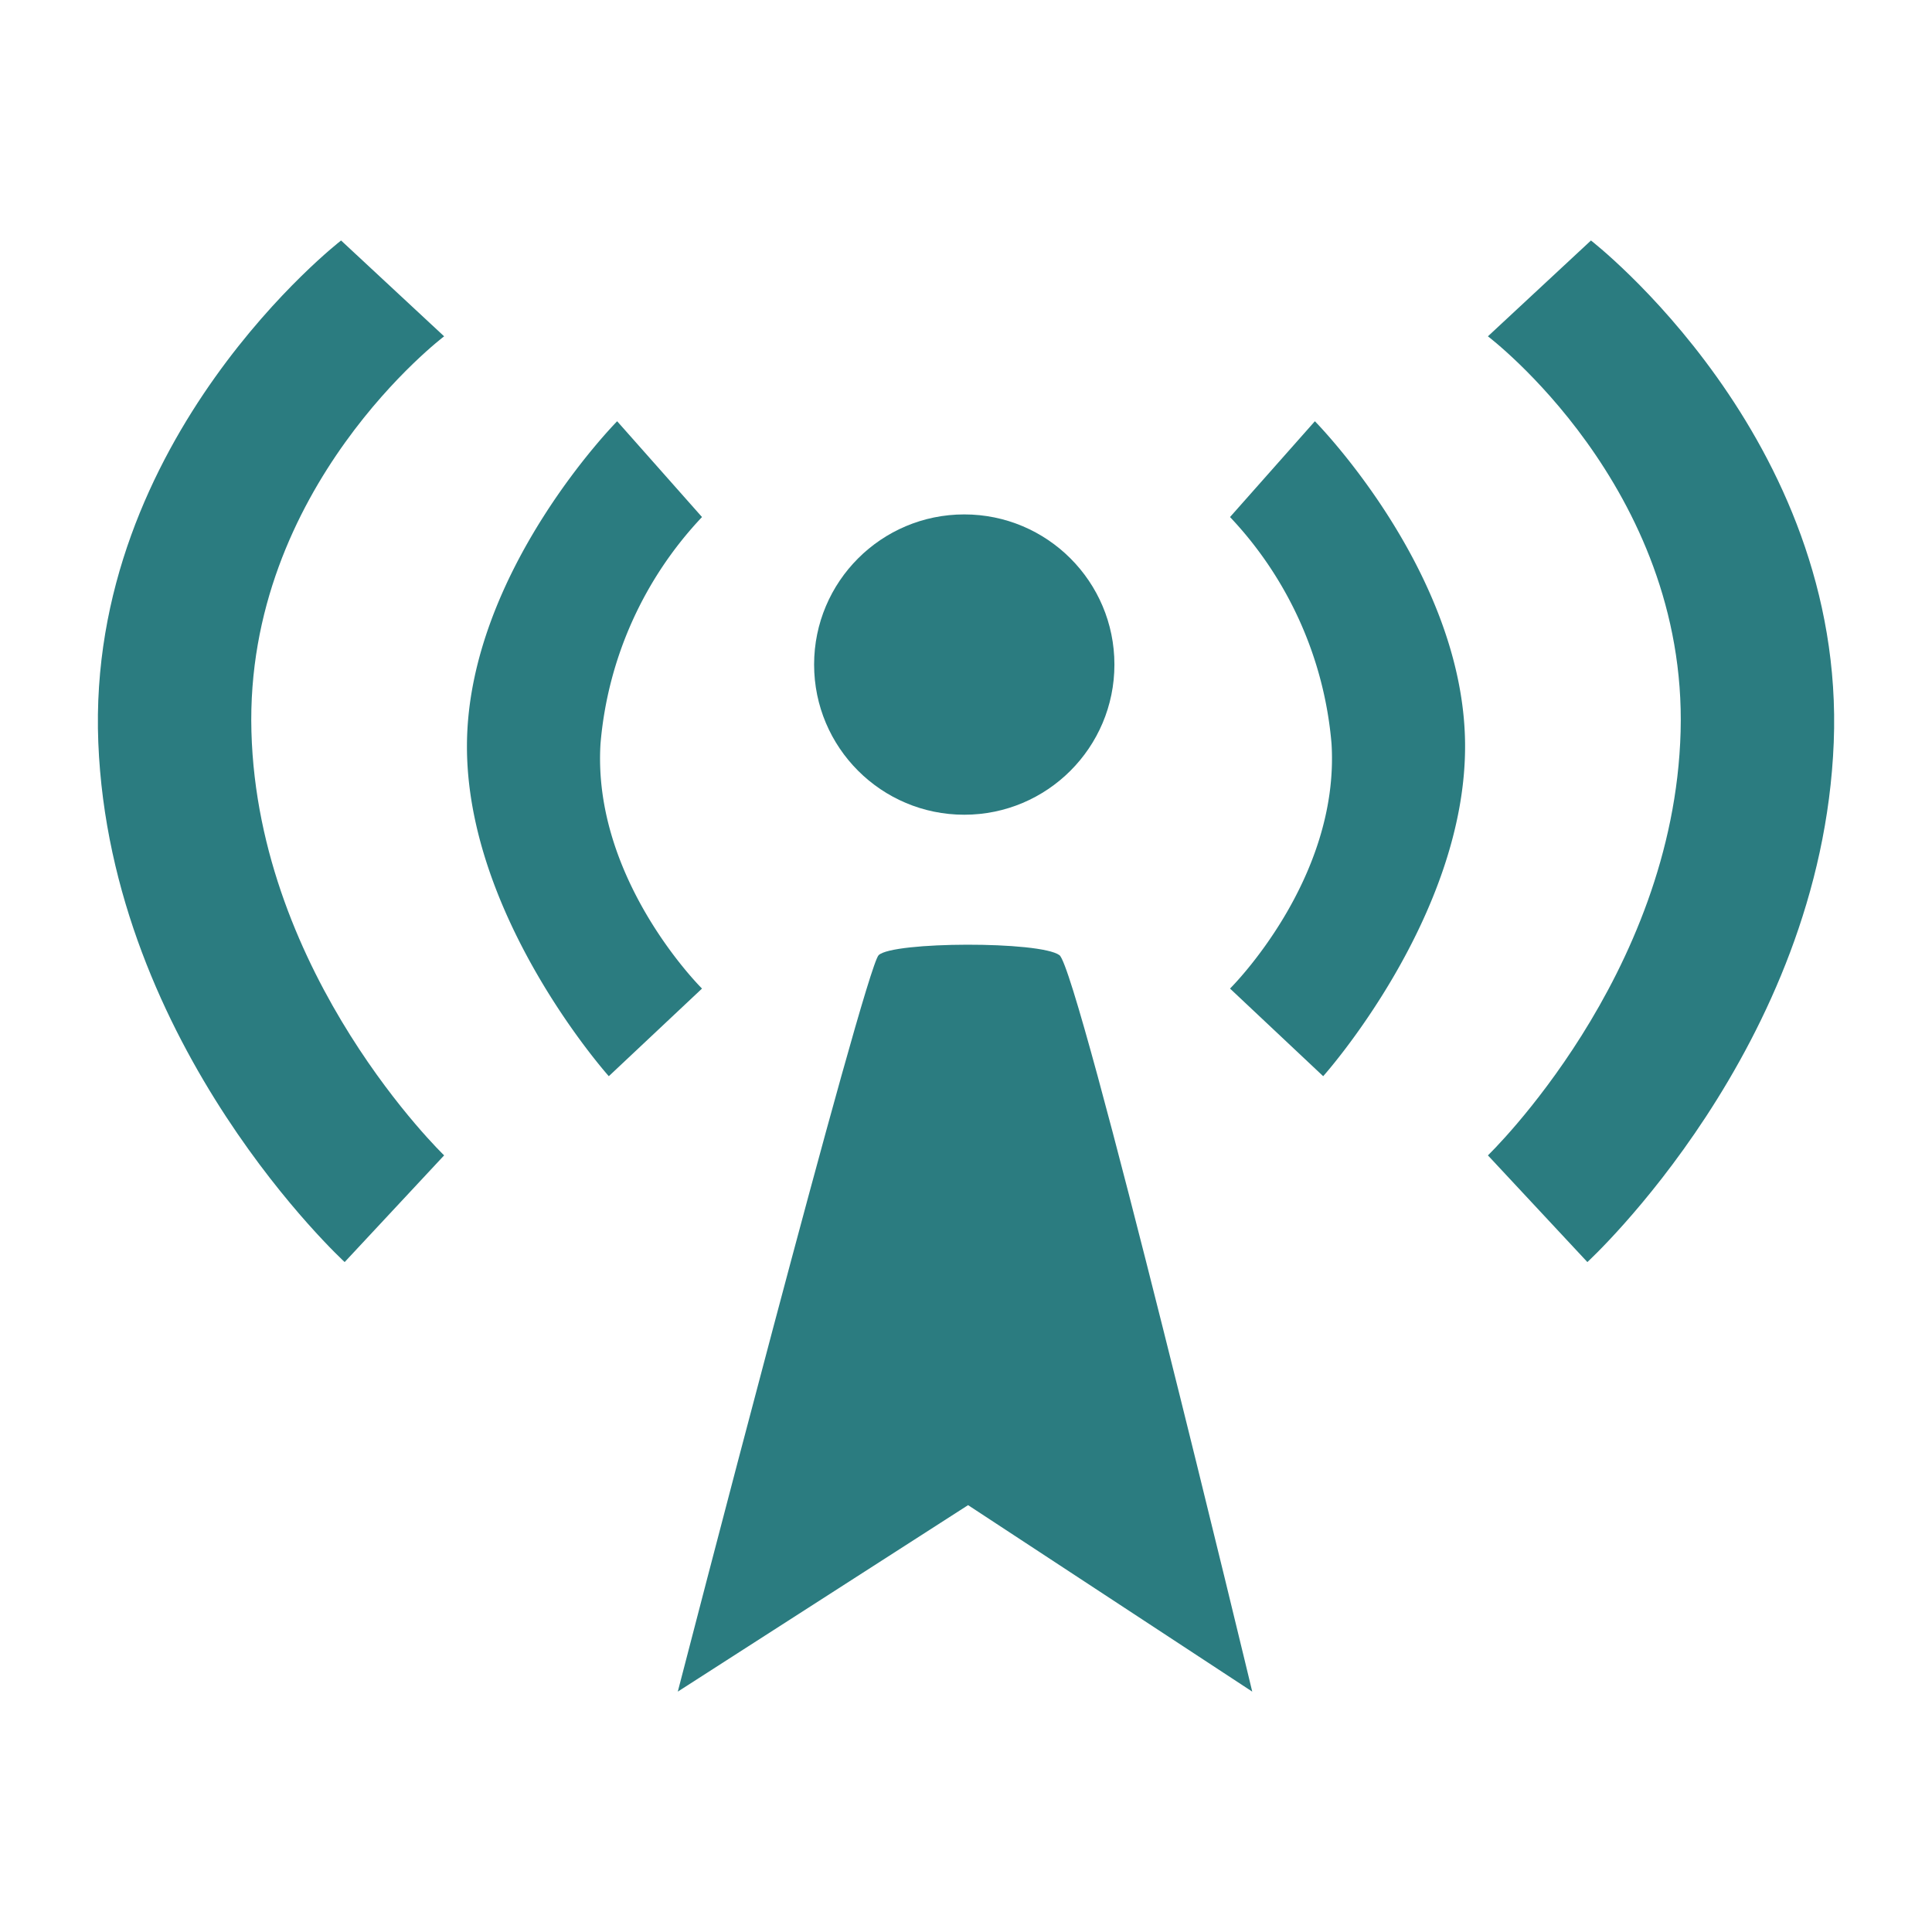<svg xmlns="http://www.w3.org/2000/svg" width="50" height="50" viewBox="0 0 50 50">
  <g id="transceiver" transform="translate(5548 14604)">
    <g id="Group_4491" data-name="Group 4491" transform="translate(-5554 -14692)">
      <rect id="Rectangle_2349" data-name="Rectangle 2349" width="50" height="50" rx="5" transform="translate(6 88)" fill="none"/>
    </g>
    <g id="Group_4495" data-name="Group 4495" transform="translate(-1049.693 300.761)">
      <path id="Path_5558" data-name="Path 5558" d="M-4436.513-14832.615c.36-.354,4.183-.369,4.68,0s4.989,19.059,4.989,19.059l-7.354-4.826-7.513,4.826S-4436.873-14832.264-4436.513-14832.615Z" transform="translate(-39.055 -47.426)" fill="#2b7c80"/>
      <path id="Path_5559" data-name="Path 5559" d="M-4455.283-14879.2a9.736,9.736,0,0,0-2.627,5.867c-.216,3.527,2.627,6.336,2.627,6.336l-2.412,2.268s-3.708-4.139-3.671-8.6,3.887-8.35,3.887-8.35Z" transform="translate(-24.856 -12.18)" fill="#2b7c80"/>
      <path id="Path_5561" data-name="Path 5561" d="M-4461.367-14879.2a9.736,9.736,0,0,1,2.627,5.867c.216,3.527-2.627,6.336-2.627,6.336l2.411,2.268s3.708-4.139,3.672-8.6-3.887-8.35-3.887-8.35Z" transform="translate(-5.107 -12.18)" fill="#2b7c80"/>
      <path id="Path_5560" data-name="Path 5560" d="M-4452.444-14886.669s-5.161,3.9-4.987,10.233,4.987,10.964,4.987,10.964l-2.574,2.761s-6.061-5.555-6.376-13.446,6.283-12.992,6.283-12.992Z" transform="translate(-34.369 -9.388)" fill="#2b7c80"/>
      <path id="Path_5562" data-name="Path 5562" d="M-4461.405-14886.669s5.161,3.9,4.987,10.233-4.987,10.964-4.987,10.964l2.574,2.761s6.061-5.555,6.376-13.446-6.283-12.992-6.283-12.992Z" transform="translate(1.605 -9.388)" fill="#2b7c80"/>
      <circle id="Ellipse_30" data-name="Ellipse 30" cx="3.886" cy="3.886" r="3.886" transform="translate(-4477.238 -14891.448)" fill="#2b7c80"/>
    </g>
  </g>
</svg>
